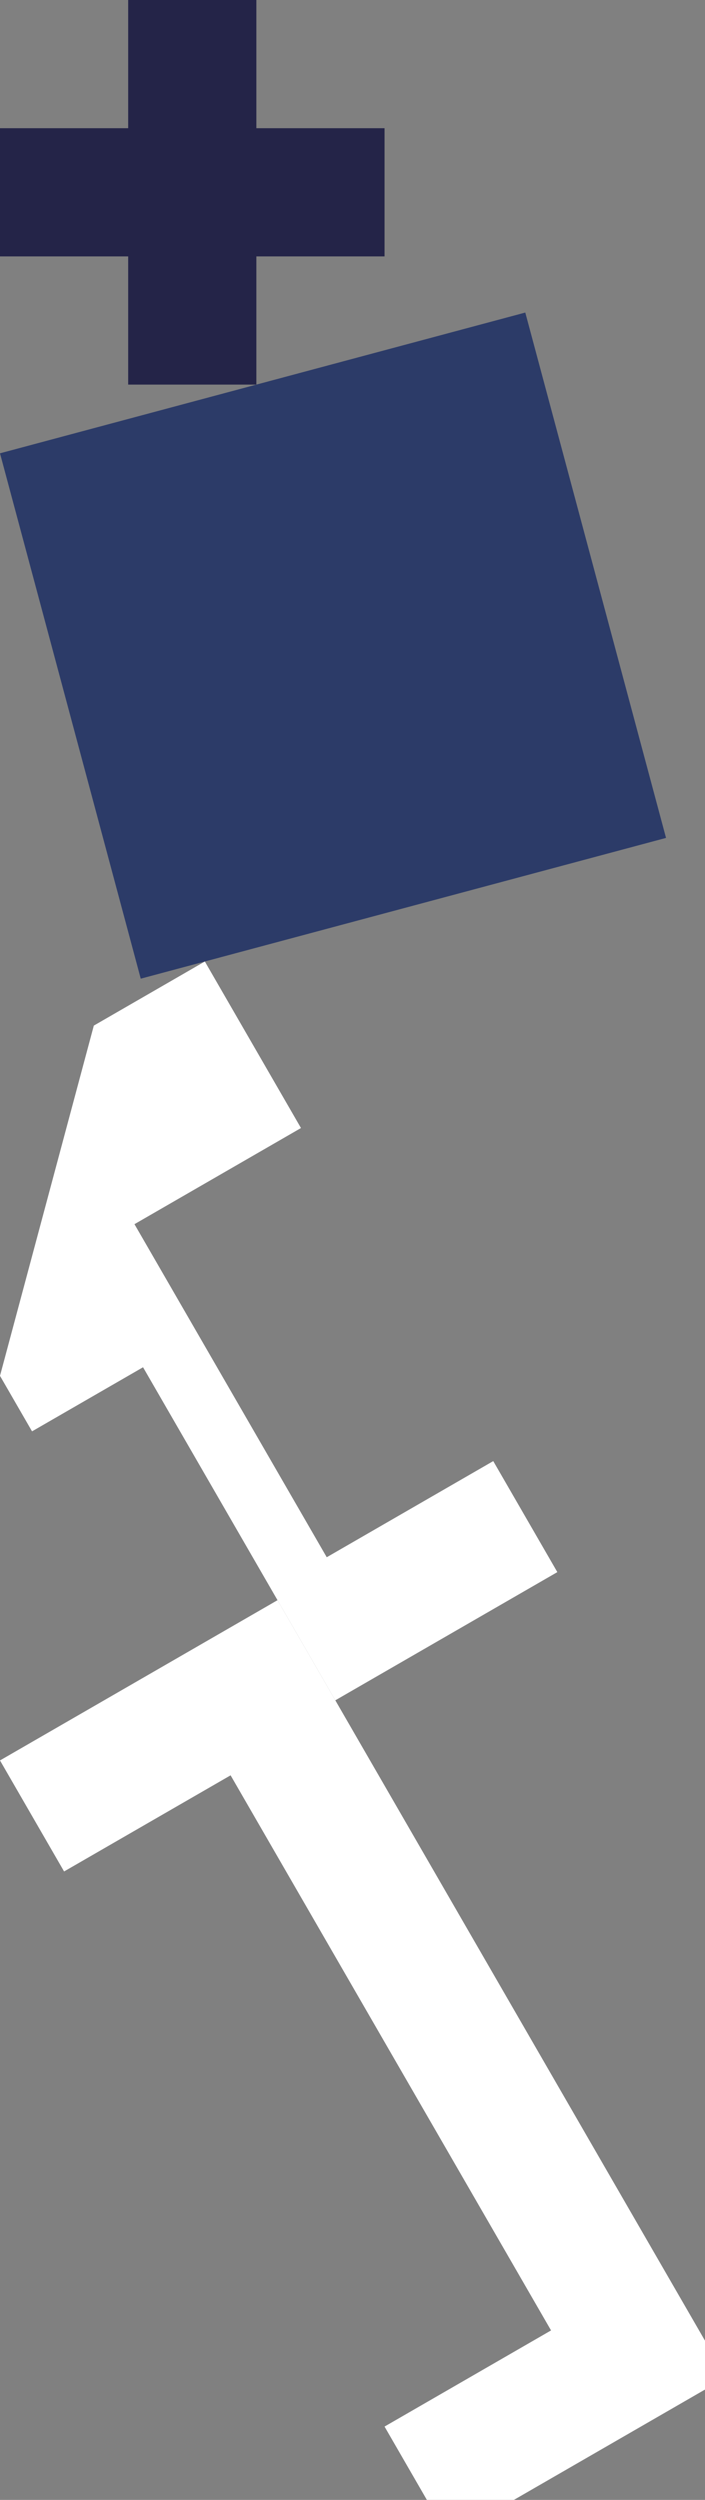 <?xml version="1.0" encoding="UTF-8" standalone="no"?>
<svg    xmlns:dc="http://purl.org/dc/elements/1.1/"   xmlns:cc="http://creativecommons.org/ns#"   xmlns:rdf="http://www.w3.org/1999/02/22-rdf-syntax-ns#"   xmlns:svg="http://www.w3.org/2000/svg"   xmlns="http://www.w3.org/2000/svg"    xmlns:sodipodi="http://sodipodi.sourceforge.net/DTD/sodipodi-0.dtd"   xmlns:inkscape="http://www.inkscape.org/namespaces/inkscape" width="11" height="39">
<rect width="100%" height="100%" fill="#808080" stroke="none"/>
<g>
<path id="path3" style="fill:#242448;fill-rule:evenodd;stroke:#000000;stroke-width:0;stroke-linecap:butt;stroke-linejoin:miter;stroke-miterlimit:4;stroke-dasharray:none;stroke-opacity:1" d="m 0,2 2,0 0,-2 2,0 0,2 2,0 0,2 -2,0 0,2 -2,0 0,-2 -2,0 z"/>
<path id="path66" style="fill:#2C3B68;fill-rule:evenodd;stroke:#000000;stroke-width:0;stroke-linecap:butt;stroke-linejoin:miter;stroke-miterlimit:4;stroke-dasharray:none;stroke-opacity:1" d="m 8.196,4.876 2.196,8.196 -8.196,2.196 -2.196,-8.196 z"/>
<path id="path69" style="fill:#FFFFFFCD15FFFFFFE8;fill-rule:evenodd;stroke:#000000;stroke-width:0;stroke-linecap:butt;stroke-linejoin:miter;stroke-miterlimit:4;stroke-dasharray:none;stroke-opacity:1" d="m 5.232,26.526 -3,-5.196 -1.732,1 -0.5,-0.866 1.464,-5.464 1.732,-1 1.5,2.598 -2.598,1.5 3,5.196 2.598,-1.5 1,1.732 z"/>
<path id="path71" style="fill:#FFFFFFD201FFFFFFD3;fill-rule:evenodd;stroke:#000000;stroke-width:0;stroke-linecap:butt;stroke-linejoin:miter;stroke-miterlimit:4;stroke-dasharray:none;stroke-opacity:1" d="m 7,39.588 -1,-1.732 2.598,-1.5 -5,-8.66 -2.598,1.5 -1,-1.732 4.33,-2.5 7,12.124 z"/>
</g>
</svg>